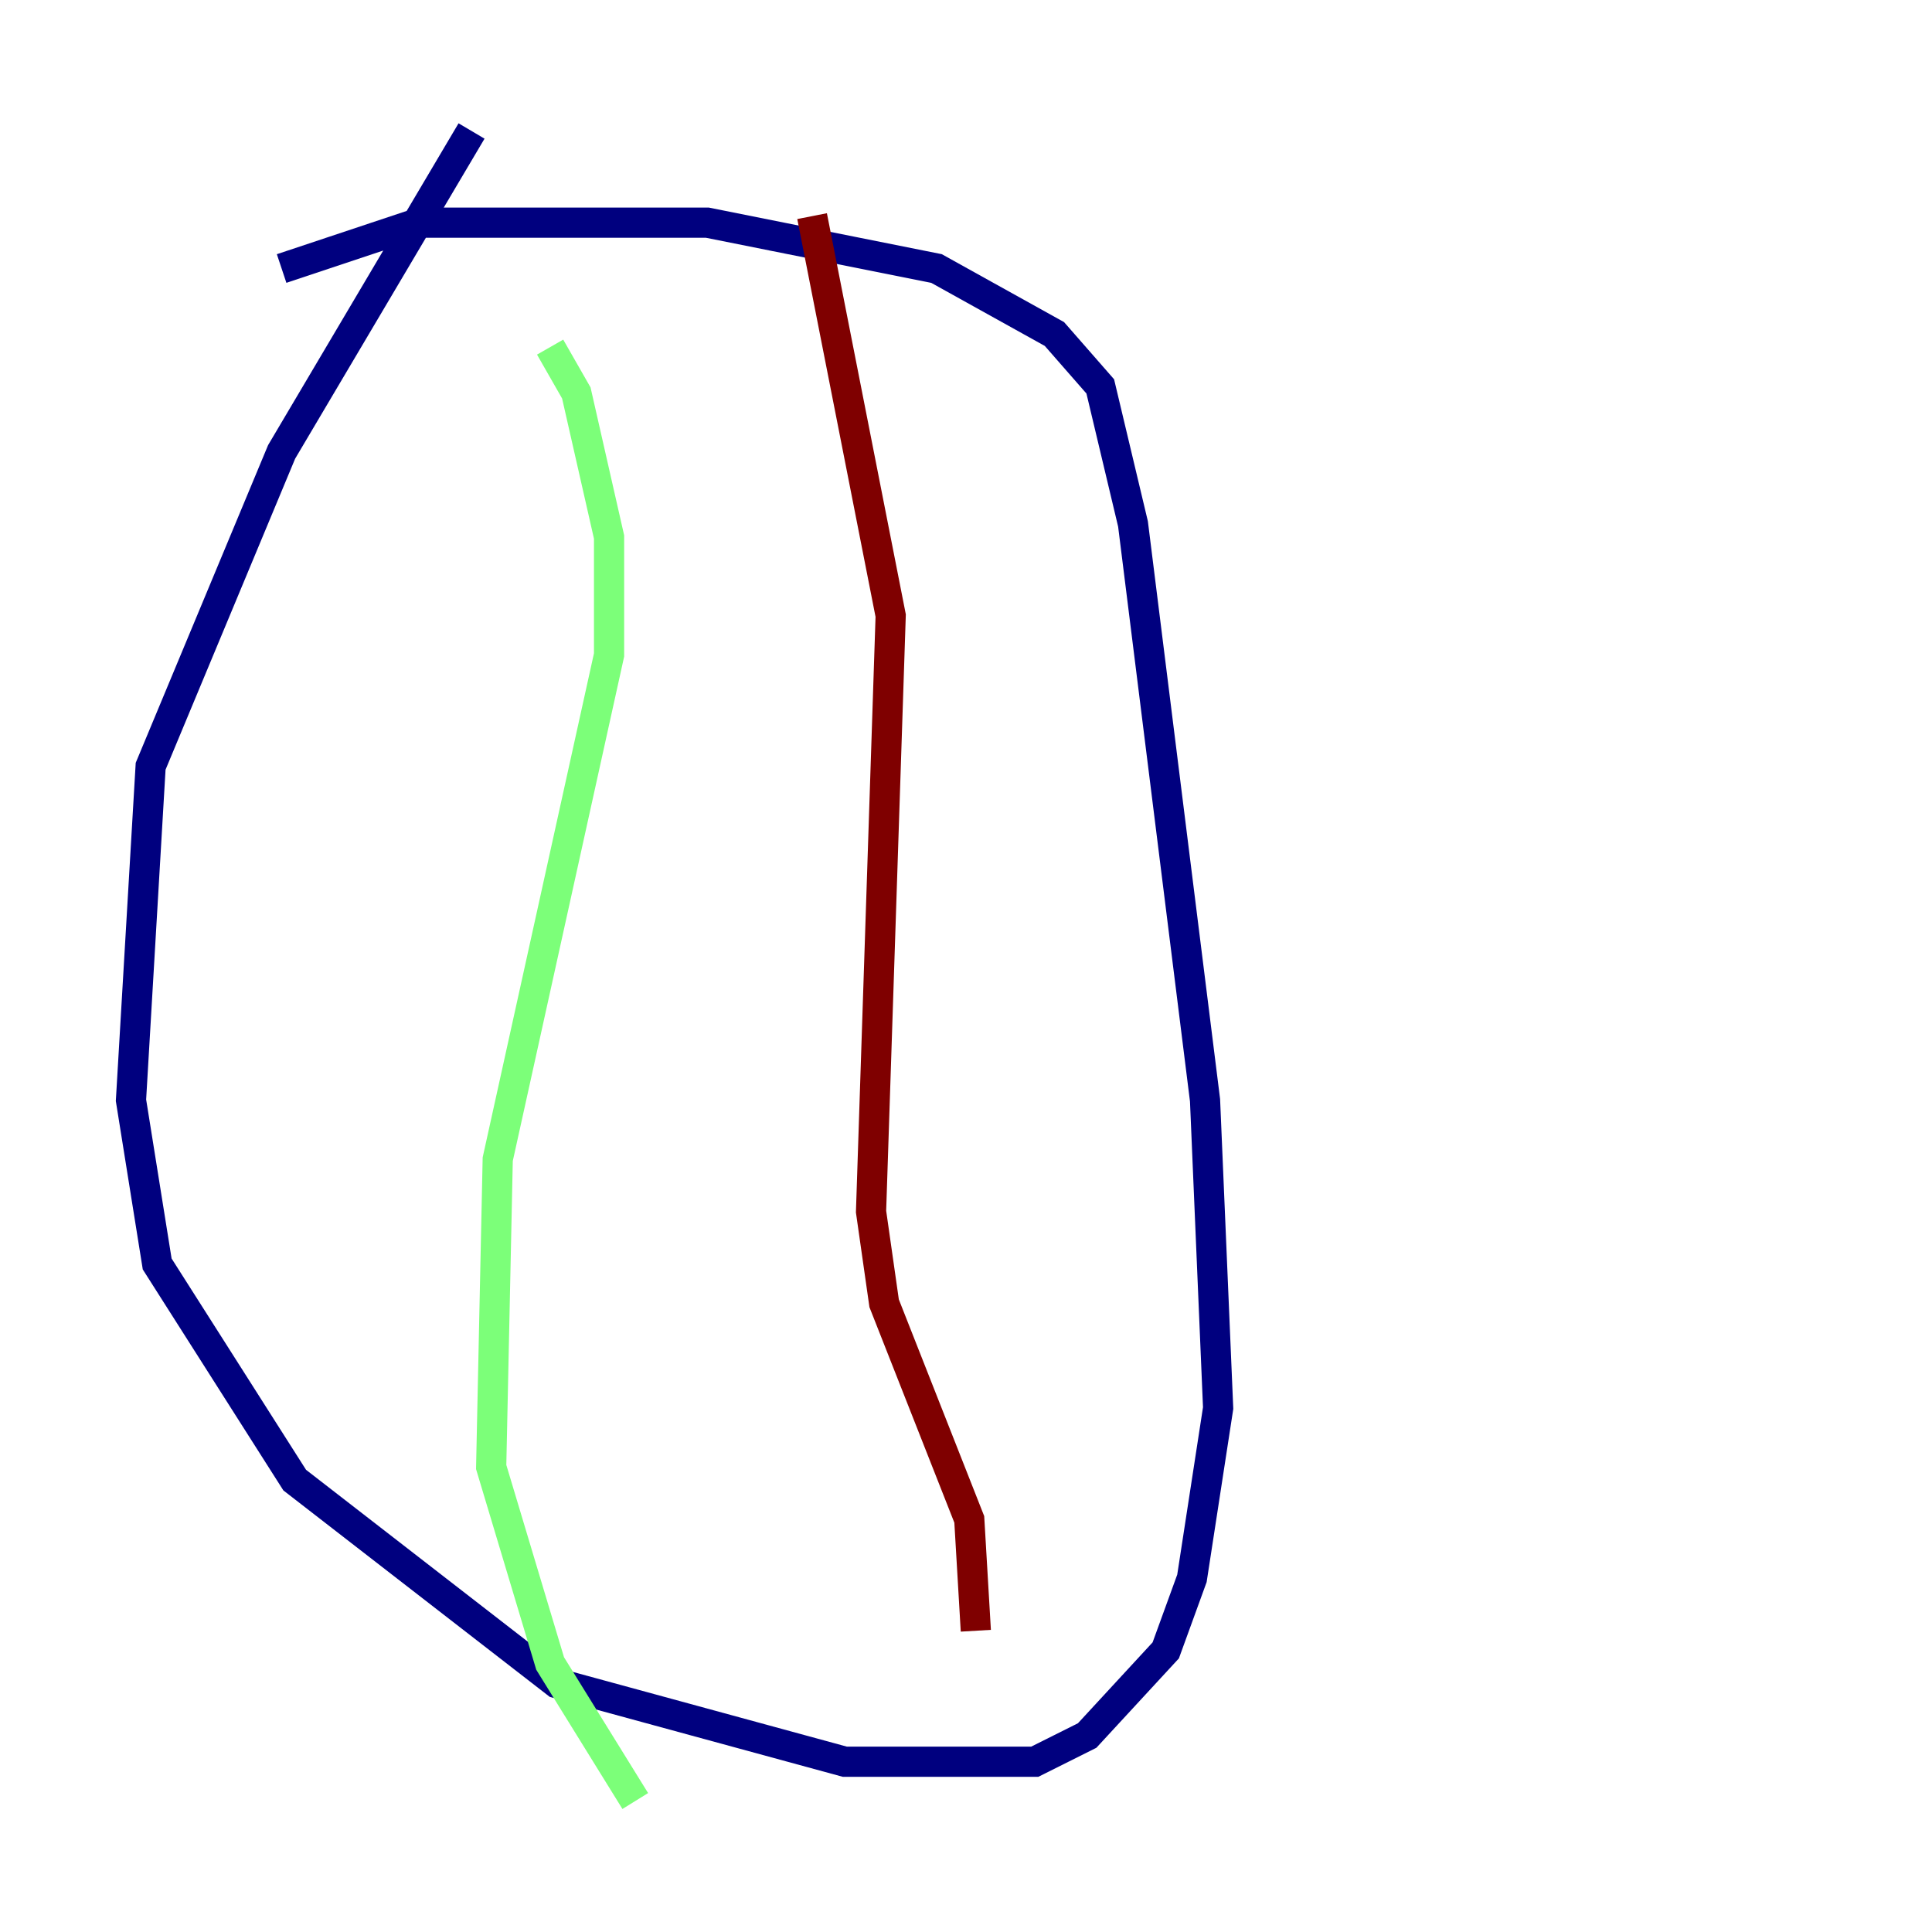 <?xml version="1.0" encoding="utf-8" ?>
<svg baseProfile="tiny" height="128" version="1.2" viewBox="0,0,128,128" width="128" xmlns="http://www.w3.org/2000/svg" xmlns:ev="http://www.w3.org/2001/xml-events" xmlns:xlink="http://www.w3.org/1999/xlink"><defs /><polyline fill="none" points="31.241,8.678 18.658,29.939 9.98,50.766 8.678,72.895 10.414,83.742 19.525,98.061 36.881,111.512 55.973,116.719 68.556,116.719 72.027,114.983 77.234,109.342 78.969,104.57 80.705,93.288 79.837,72.895 75.064,34.712 72.895,25.6 69.858,22.129 62.047,17.79 46.861,14.752 27.77,14.752 18.658,17.79" stroke="#00007f" stroke-width="2" /><polyline fill="none" points="36.447,22.997 38.183,26.034 40.352,35.58 40.352,43.39 32.976,76.8 32.542,97.193 36.447,110.21 42.088,119.322" stroke="#7cff79" stroke-width="2" /><polyline fill="none" points="53.803,14.319 59.01,40.786 57.709,80.271 58.576,86.346 64.217,100.664 64.651,108.041" stroke="#7f0000" stroke-width="2" /></svg>